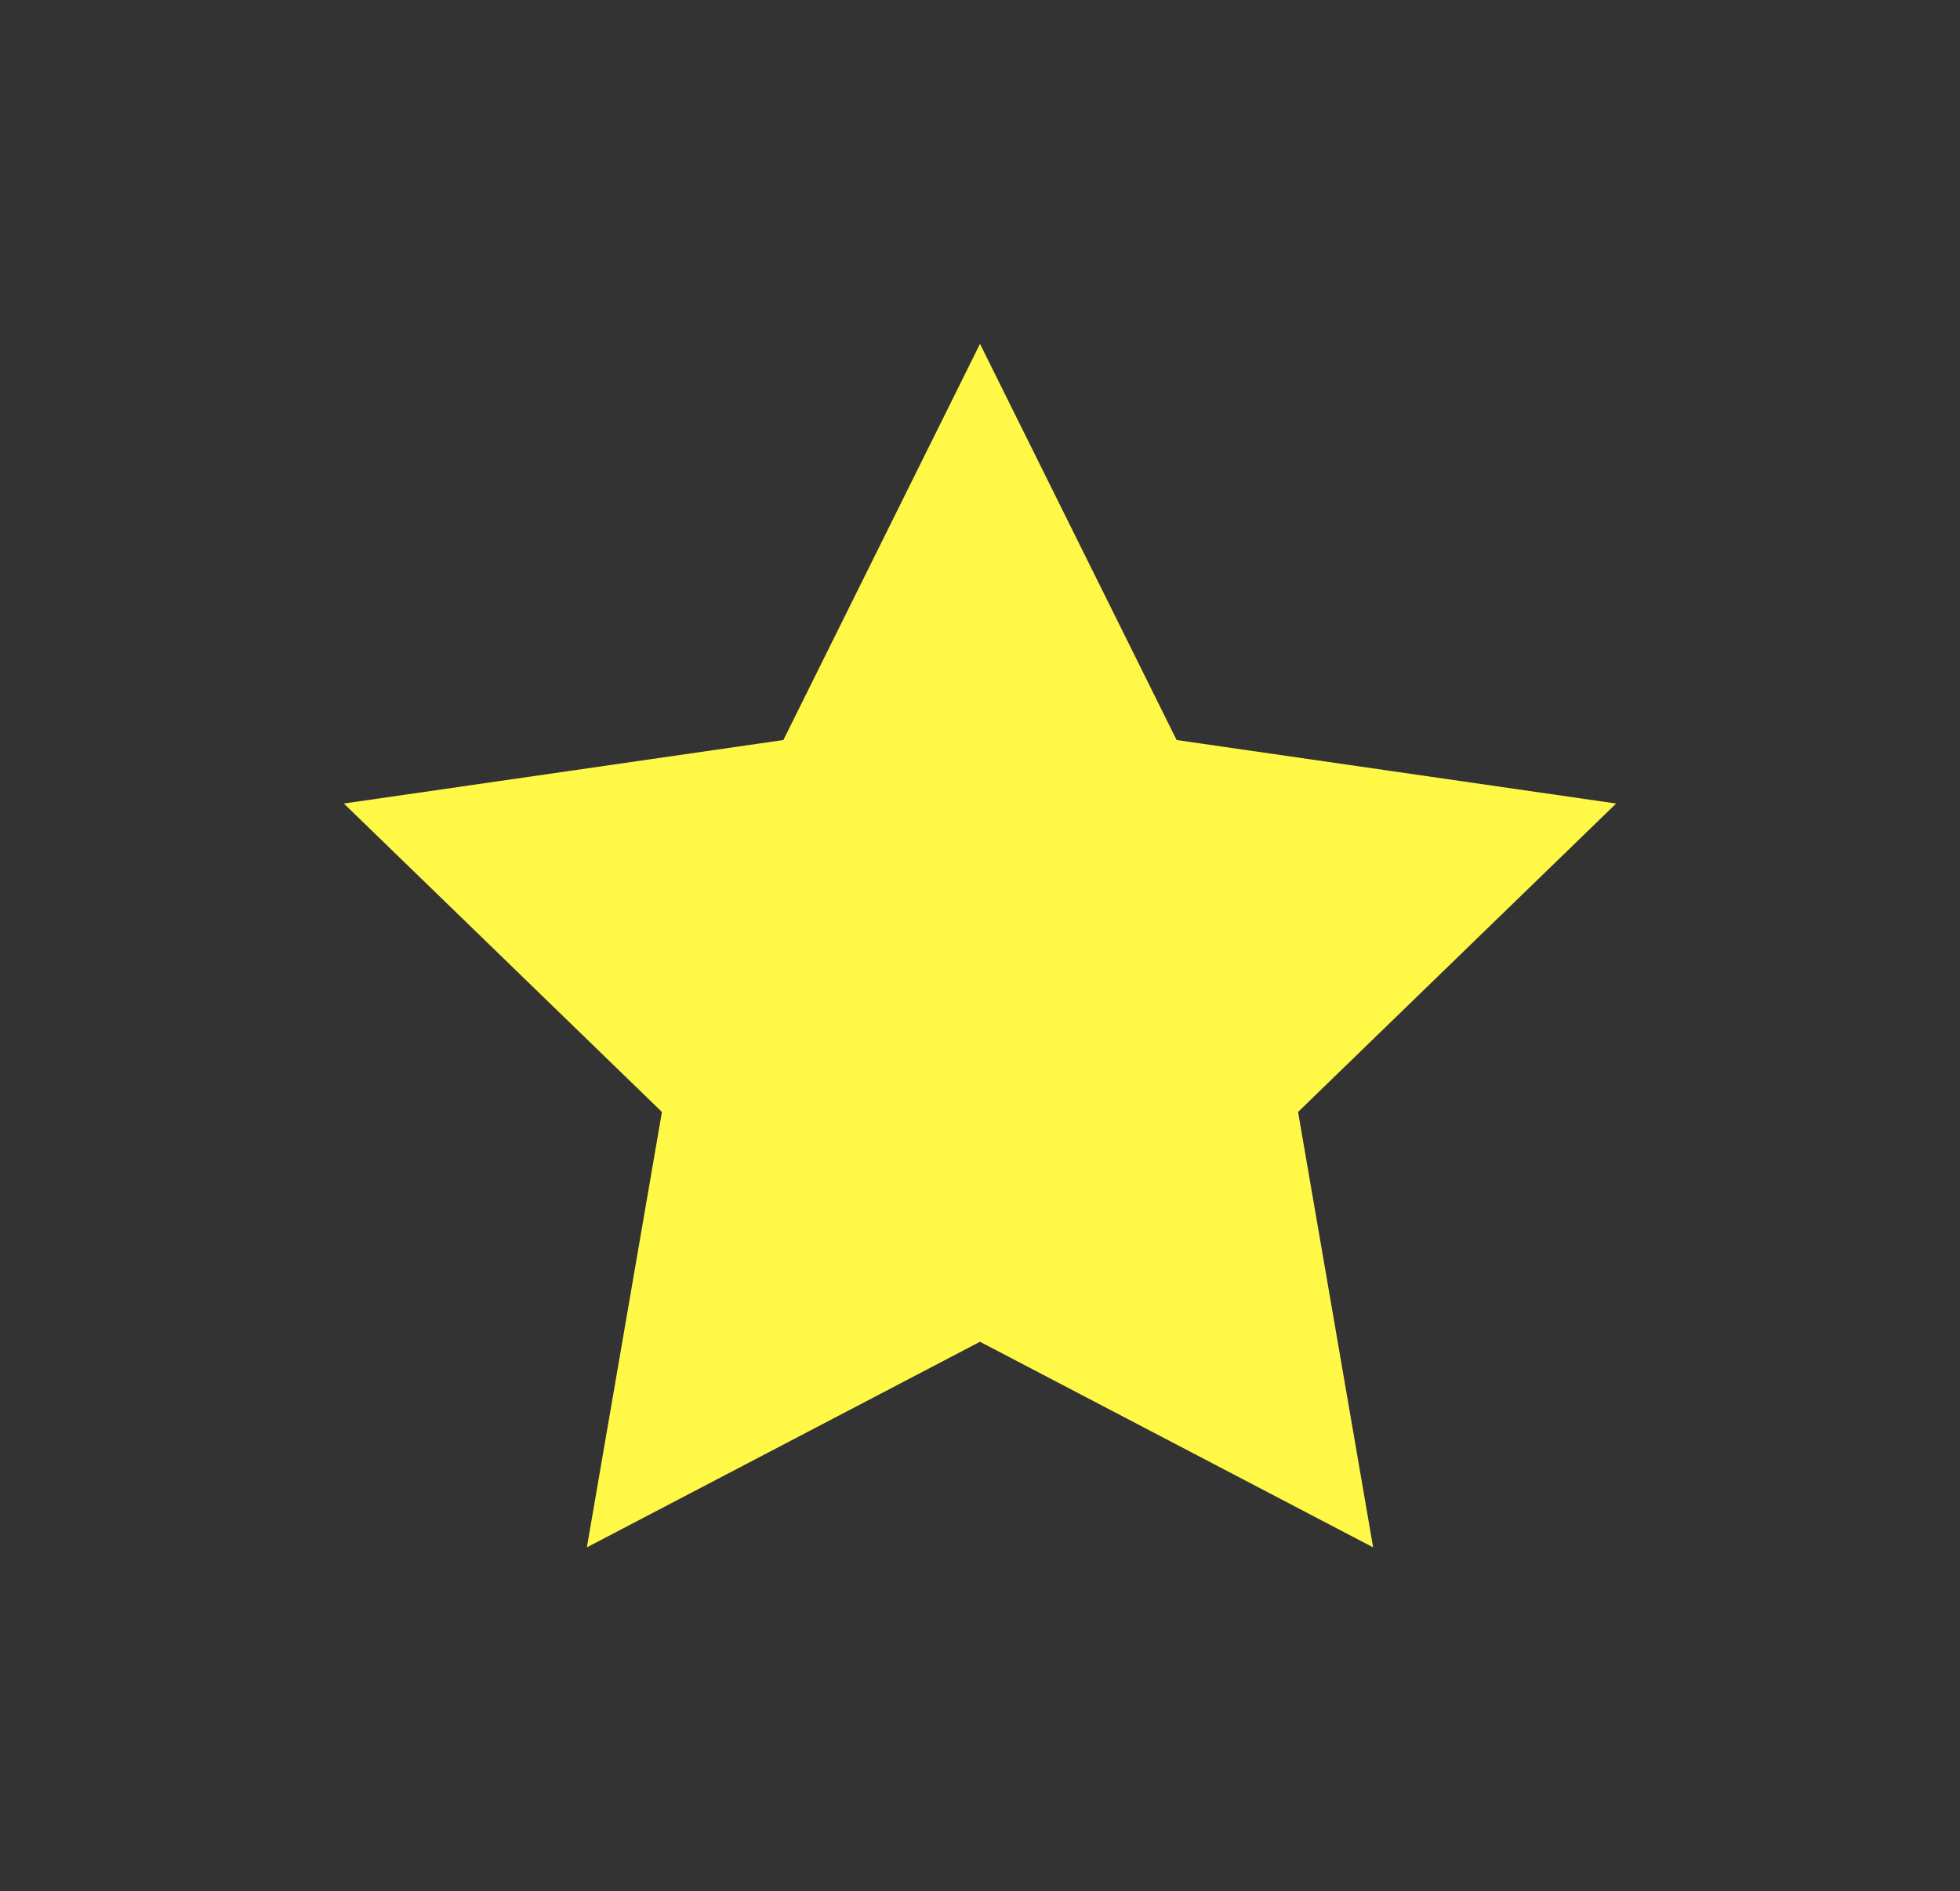 <svg width="57" height="55" viewBox="0 0 57 55" fill="none" xmlns="http://www.w3.org/2000/svg">
<rect x="0" y="0" width="57" height="55" fill="#333333" stroke="none"/>
<path d="M28.5 39.021L17.067 45L19.25 32.338L10 23.368L22.782 21.521L28.5 10L34.218 21.521L47 23.368L37.75 32.338L39.933 45L28.5 39.021Z" fill="#FFF847"/>
</svg>
